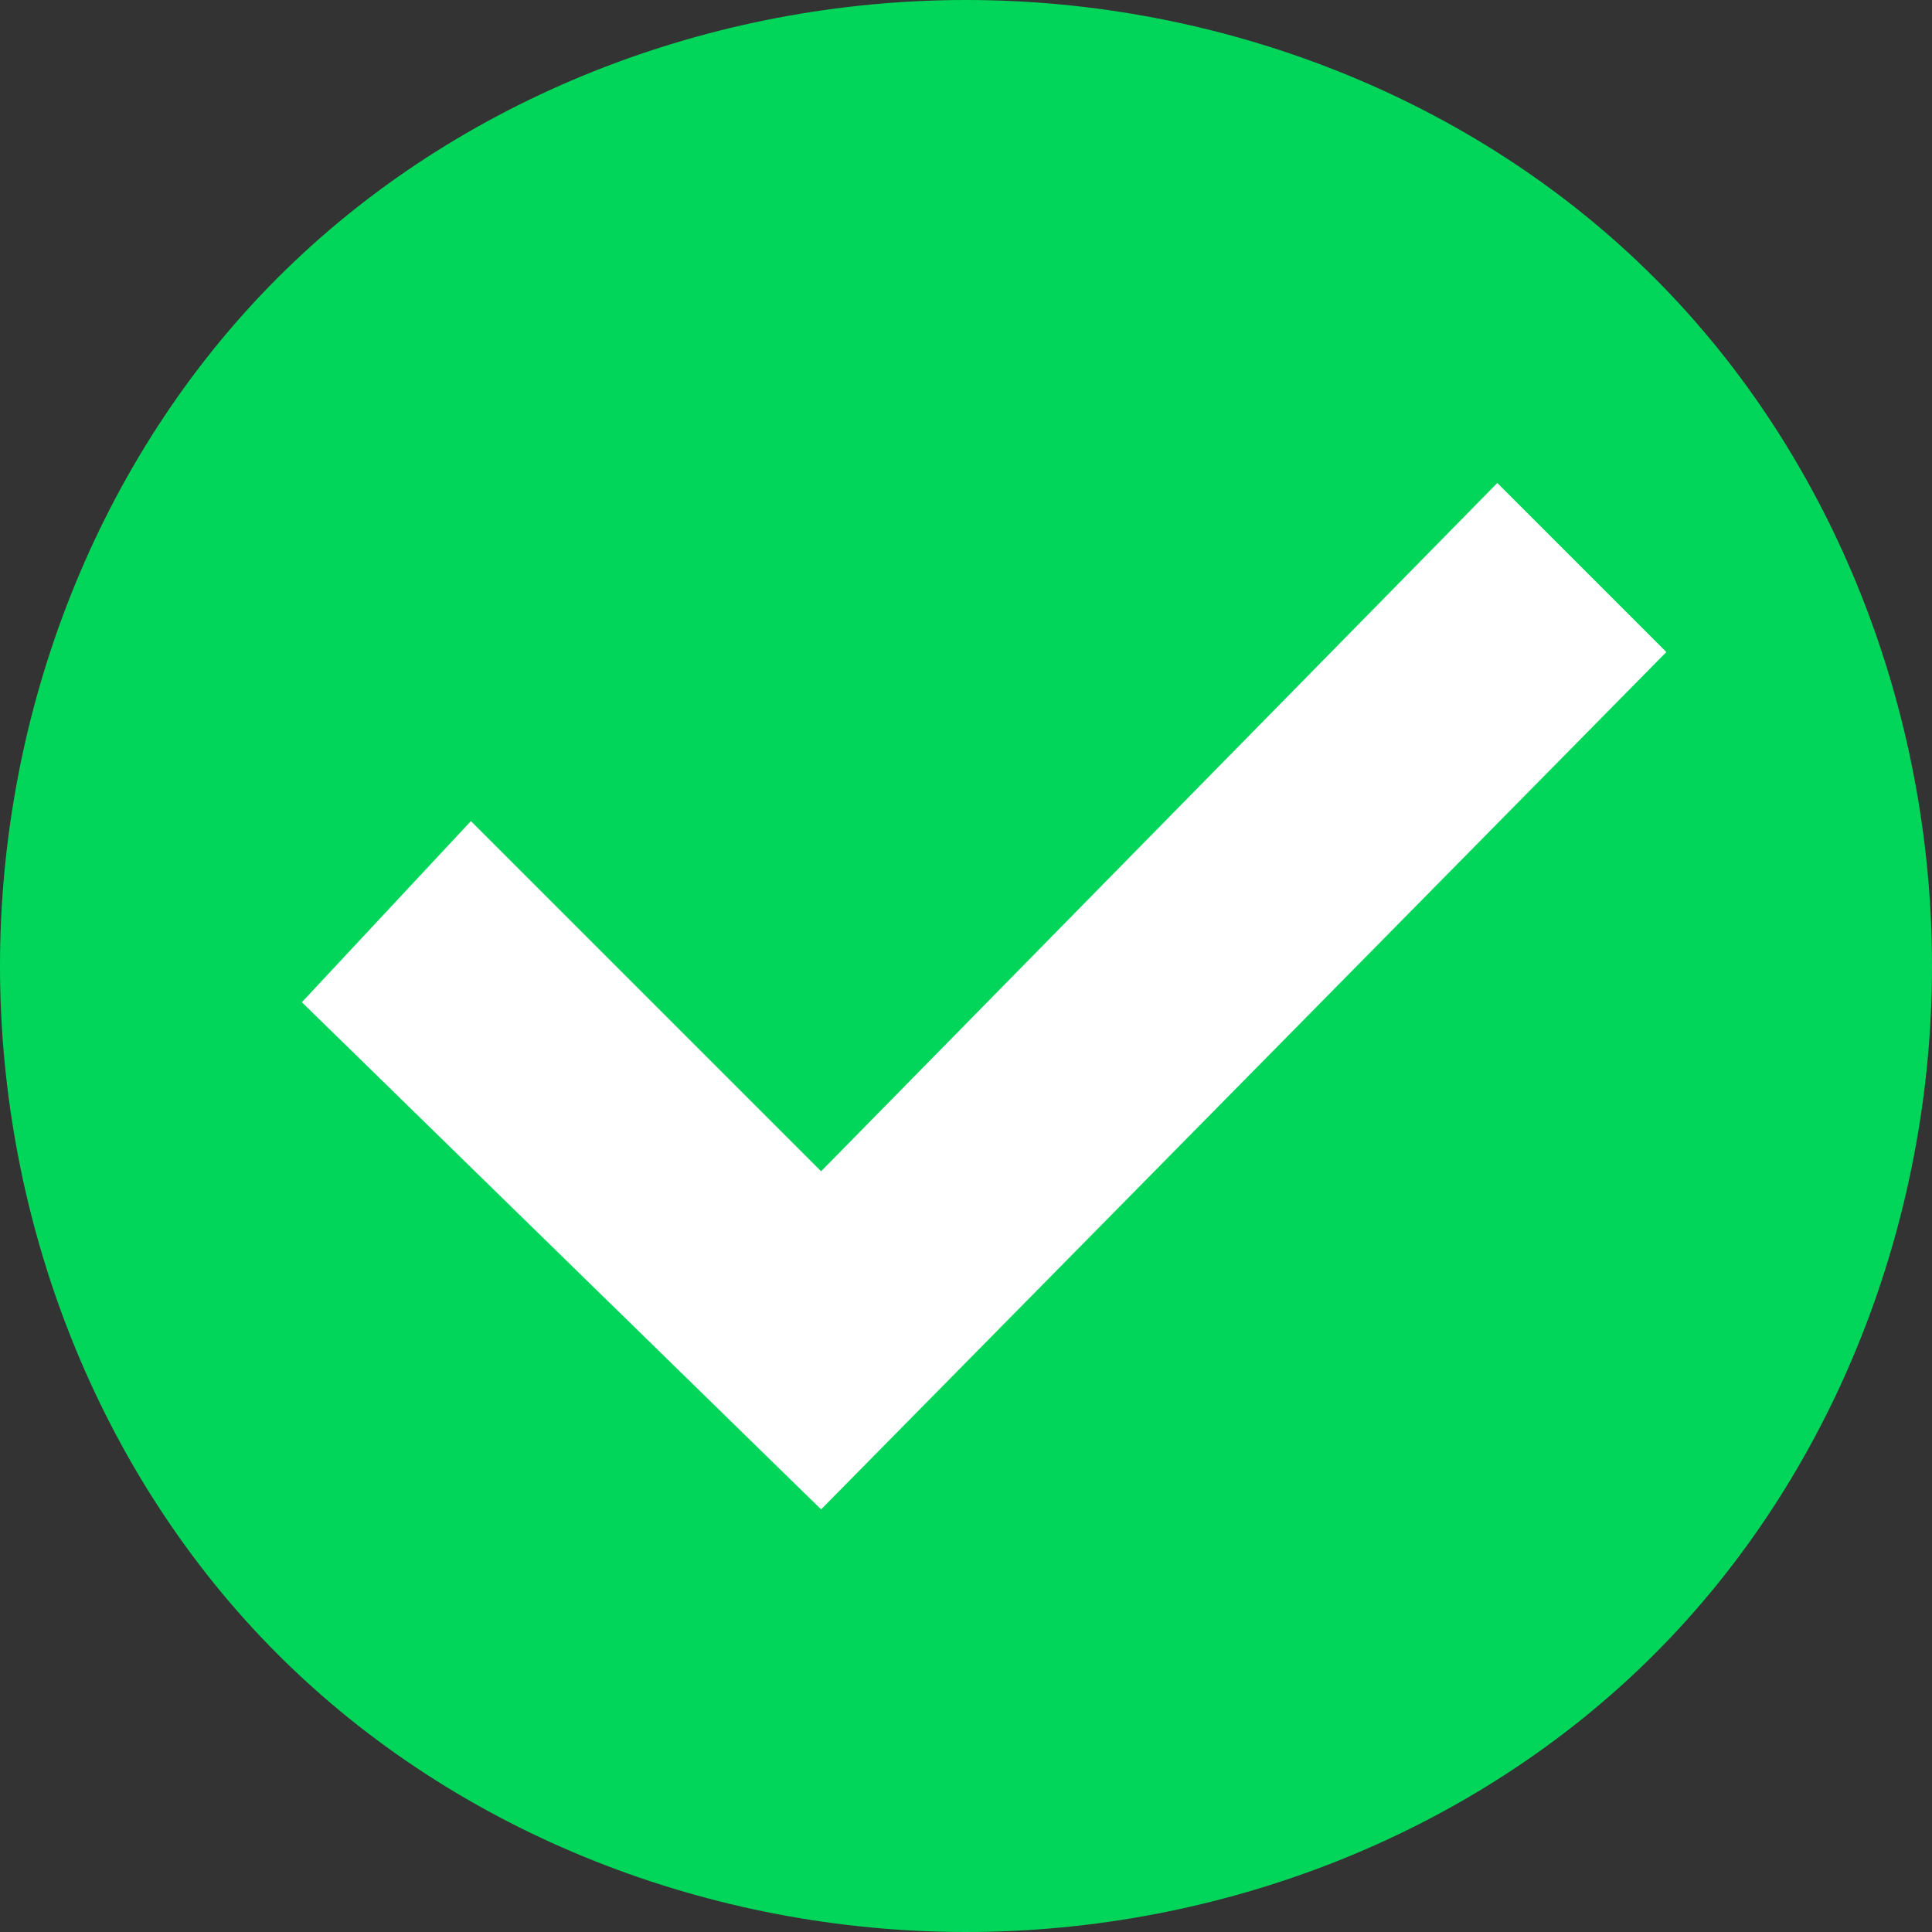 <svg data-status="ok" width="16" height="16" viewBox="0 0 16 16" fill="none" xmlns="http://www.w3.org/2000/svg">
  <rect x="0" y="0" width="16" height="16" fill="#333333" stroke="none"/>
  <path d="M16 8C16 5.9 15.2 3.8 13.7 2.3C12.2 0.8 10.1 0 8 0C5.9 0 3.8 0.8 2.3 2.3C0.8 3.8 0 5.9 0 8C0 10.1 0.8 12.2 2.3 13.7C3.8 15.2 5.9 16 8 16C10.1 16 12.2 15.2 13.7 13.7C15.2 12.2 16 10.1 16 8Z" fill="#01D65A"/>
  <path d="M2.5 8.3L3.9 6.8L6.8 9.7L12.4 4L13.8 5.4L6.8 12.5L2.5 8.3Z" fill="white"/>
</svg>
